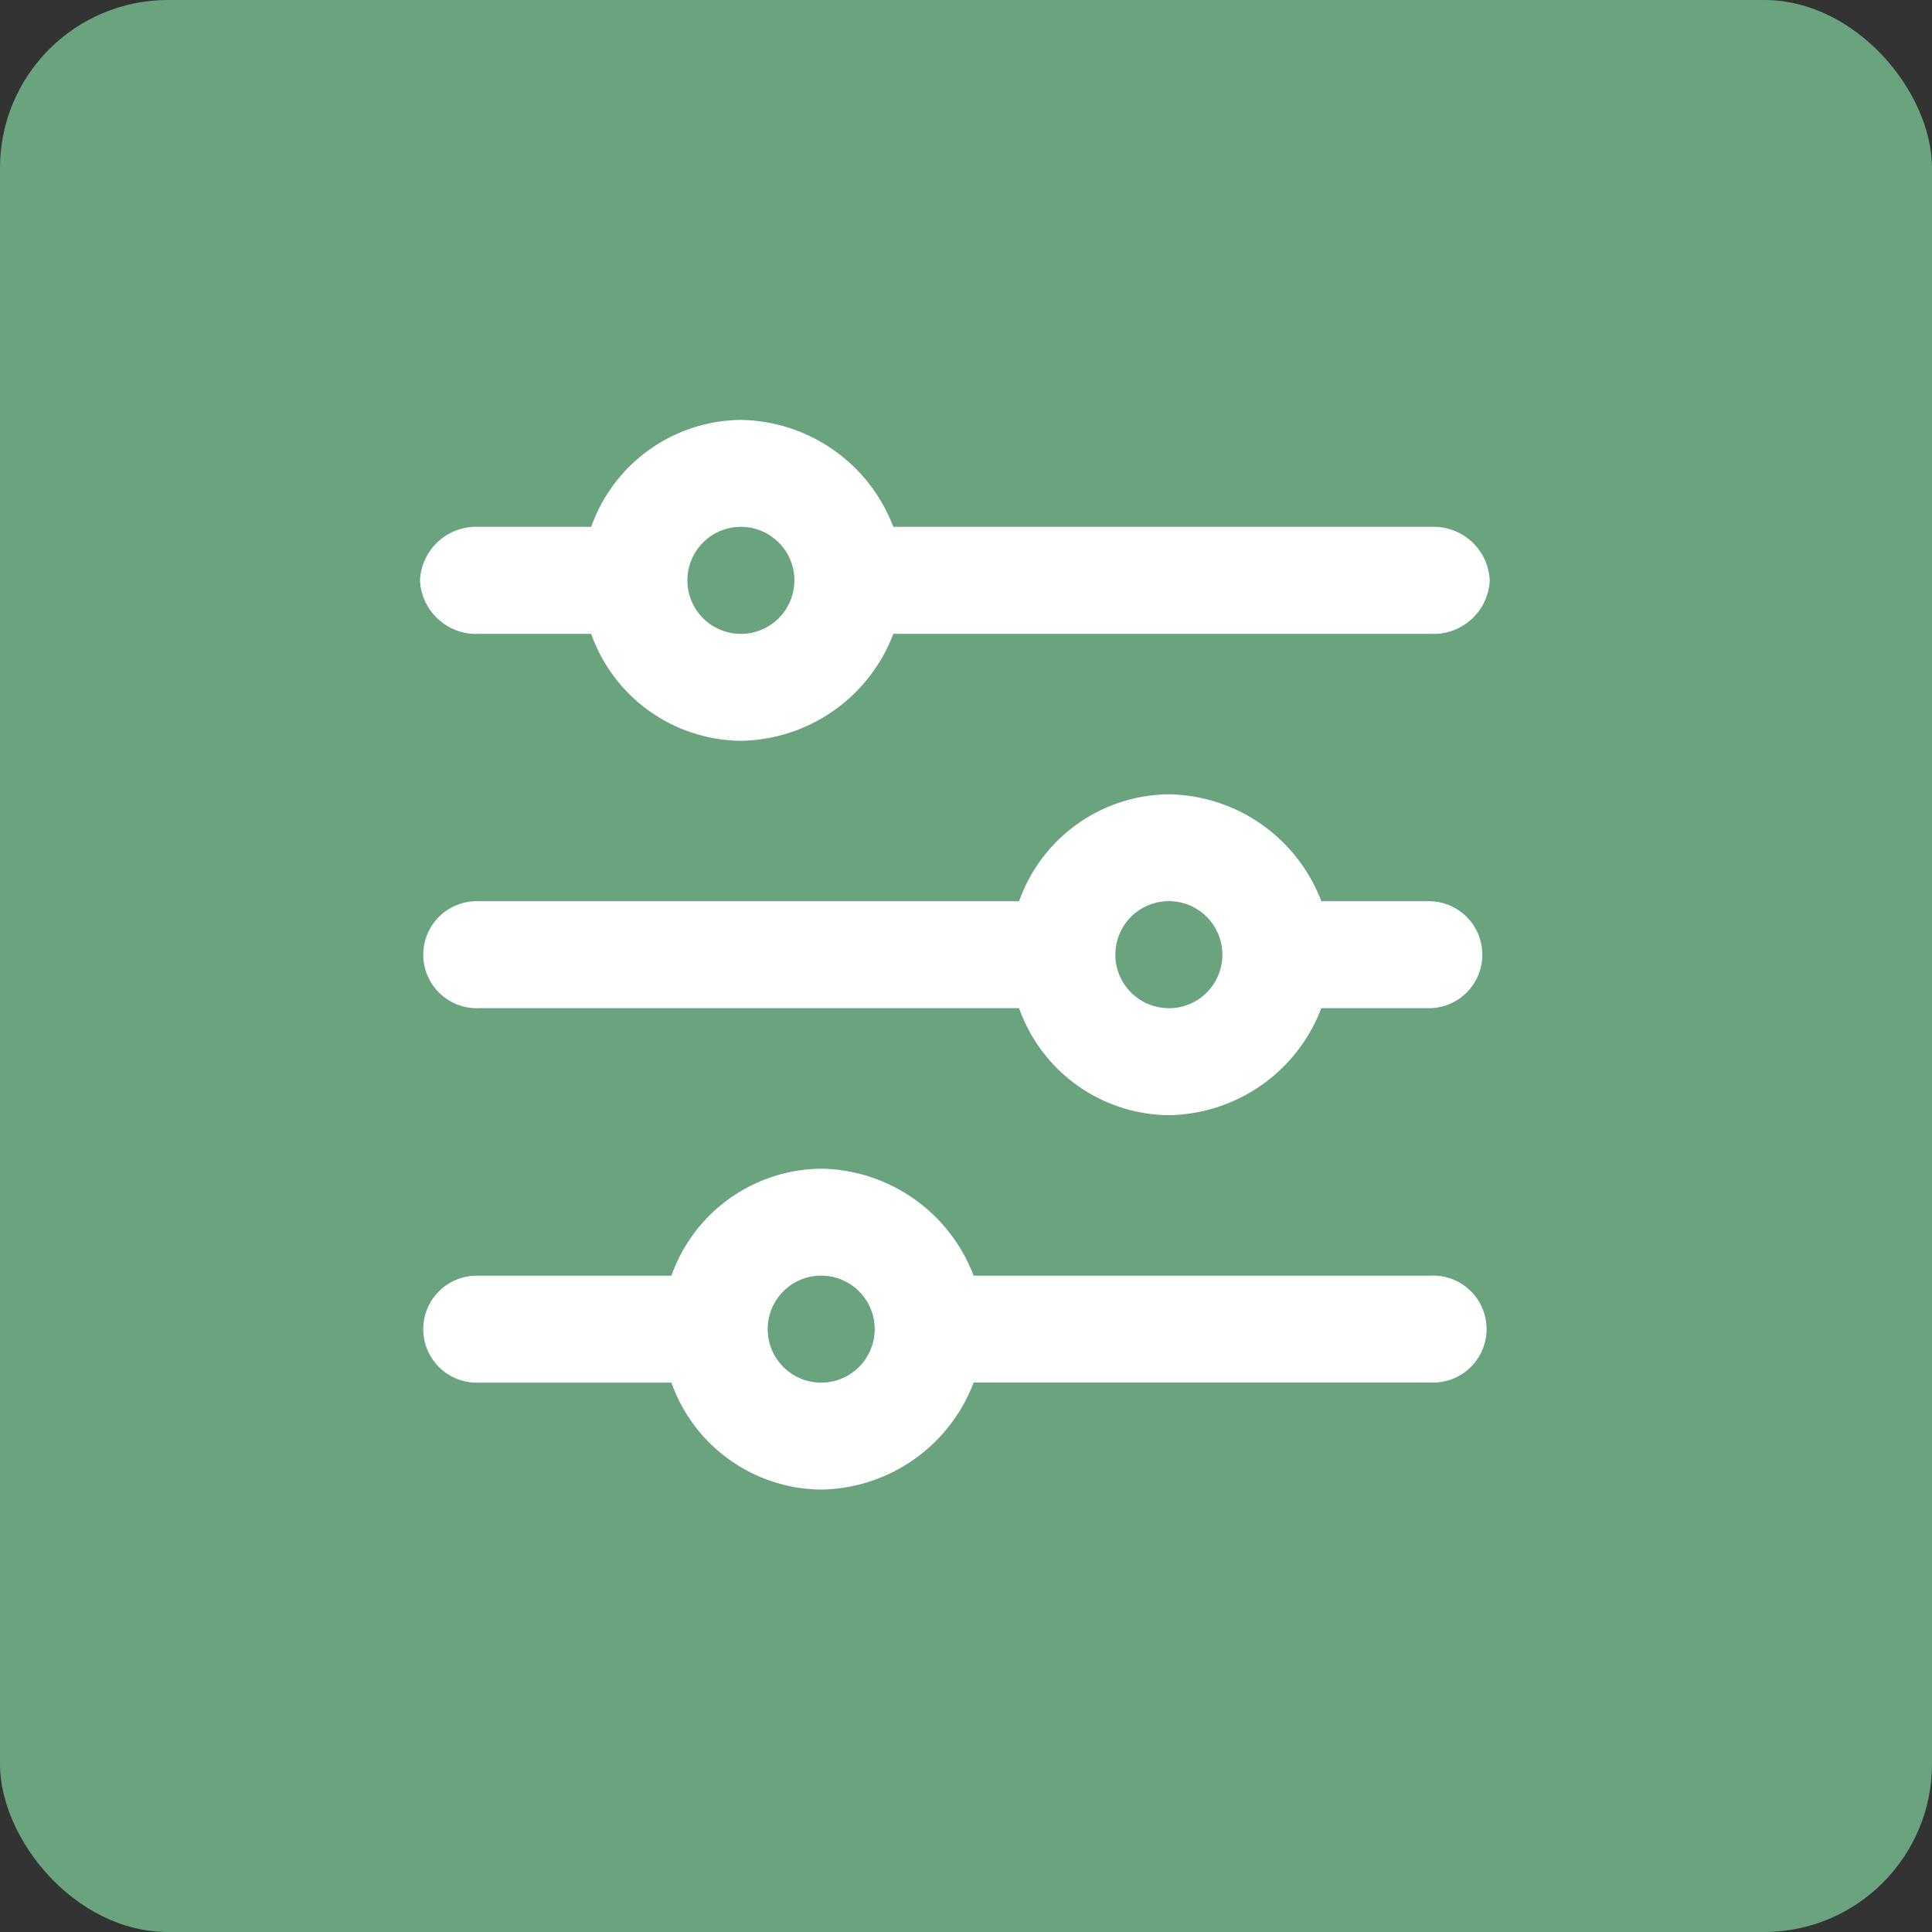 <svg xmlns="http://www.w3.org/2000/svg" width="23" height="23" viewBox="0 0 23 23">
  <rect x="0" y="0" width="23" height="23" fill="#333333" stroke="none"/>
  <g id="Grupo_1622" data-name="Grupo 1622" transform="translate(-1234 -182)">
    <g id="Grupo_1583" data-name="Grupo 1583" transform="translate(1234.127 182.333)">
      <rect id="Rectángulo_657" data-name="Rectángulo 657" width="23" height="23" rx="2" transform="translate(-0.127 -0.333)" fill="#69a47e"/>
      <g id="Layer_2" data-name="Layer 2" transform="translate(1.079 1.079)">
        <g id="invisible_box" data-name="invisible box" transform="translate(-0.206 -0.413)">
          <rect id="Rectángulo_644" data-name="Rectángulo 644" width="21" height="21" transform="translate(0 0)" fill="none"/>
        </g>
        <g id="icons_Q2" data-name="icons Q2" transform="translate(3.794 3.587)">
          <path id="Trazado_15" data-name="Trazado 15" d="M16.035,5.273h-6.4A1.974,1.974,0,0,0,7.82,4,1.91,1.91,0,0,0,6.038,5.273H4.7A.669.669,0,0,0,4,5.91a.669.669,0,0,0,.7.637H6.038A1.91,1.91,0,0,0,7.82,7.82,1.974,1.974,0,0,0,9.635,6.547h6.4a.669.669,0,0,0,.7-.637.669.669,0,0,0-.7-.637ZM7.82,6.547a.637.637,0,1,1,.637-.637A.637.637,0,0,1,7.82,6.547Z" transform="translate(-4 -4)" fill="#fff"/>
          <path id="Trazado_16" data-name="Trazado 16" d="M16.171,19.273H14.866A1.974,1.974,0,0,0,13.051,18a1.91,1.91,0,0,0-1.783,1.273H4.837a.637.637,0,1,0,0,1.273h6.431a1.91,1.91,0,0,0,1.783,1.274,1.974,1.974,0,0,0,1.815-1.274h1.305a.637.637,0,0,0,0-1.273Zm-3.12,1.273a.637.637,0,1,1,.637-.637A.637.637,0,0,1,13.051,20.547Z" transform="translate(-4.136 -13.543)" fill="#fff"/>
          <path id="Trazado_17" data-name="Trazado 17" d="M16.171,33.274H10.727A1.974,1.974,0,0,0,8.912,32a1.91,1.91,0,0,0-1.783,1.274H4.837a.637.637,0,1,0,0,1.273H7.129A1.91,1.91,0,0,0,8.912,35.82a1.974,1.974,0,0,0,1.815-1.274h5.444a.637.637,0,1,0,0-1.273ZM8.912,34.547a.637.637,0,1,1,.637-.637A.637.637,0,0,1,8.912,34.547Z" transform="translate(-4.136 -23.086)" fill="#fff"/>
        </g>
      </g>
    </g>
  </g>
</svg>
